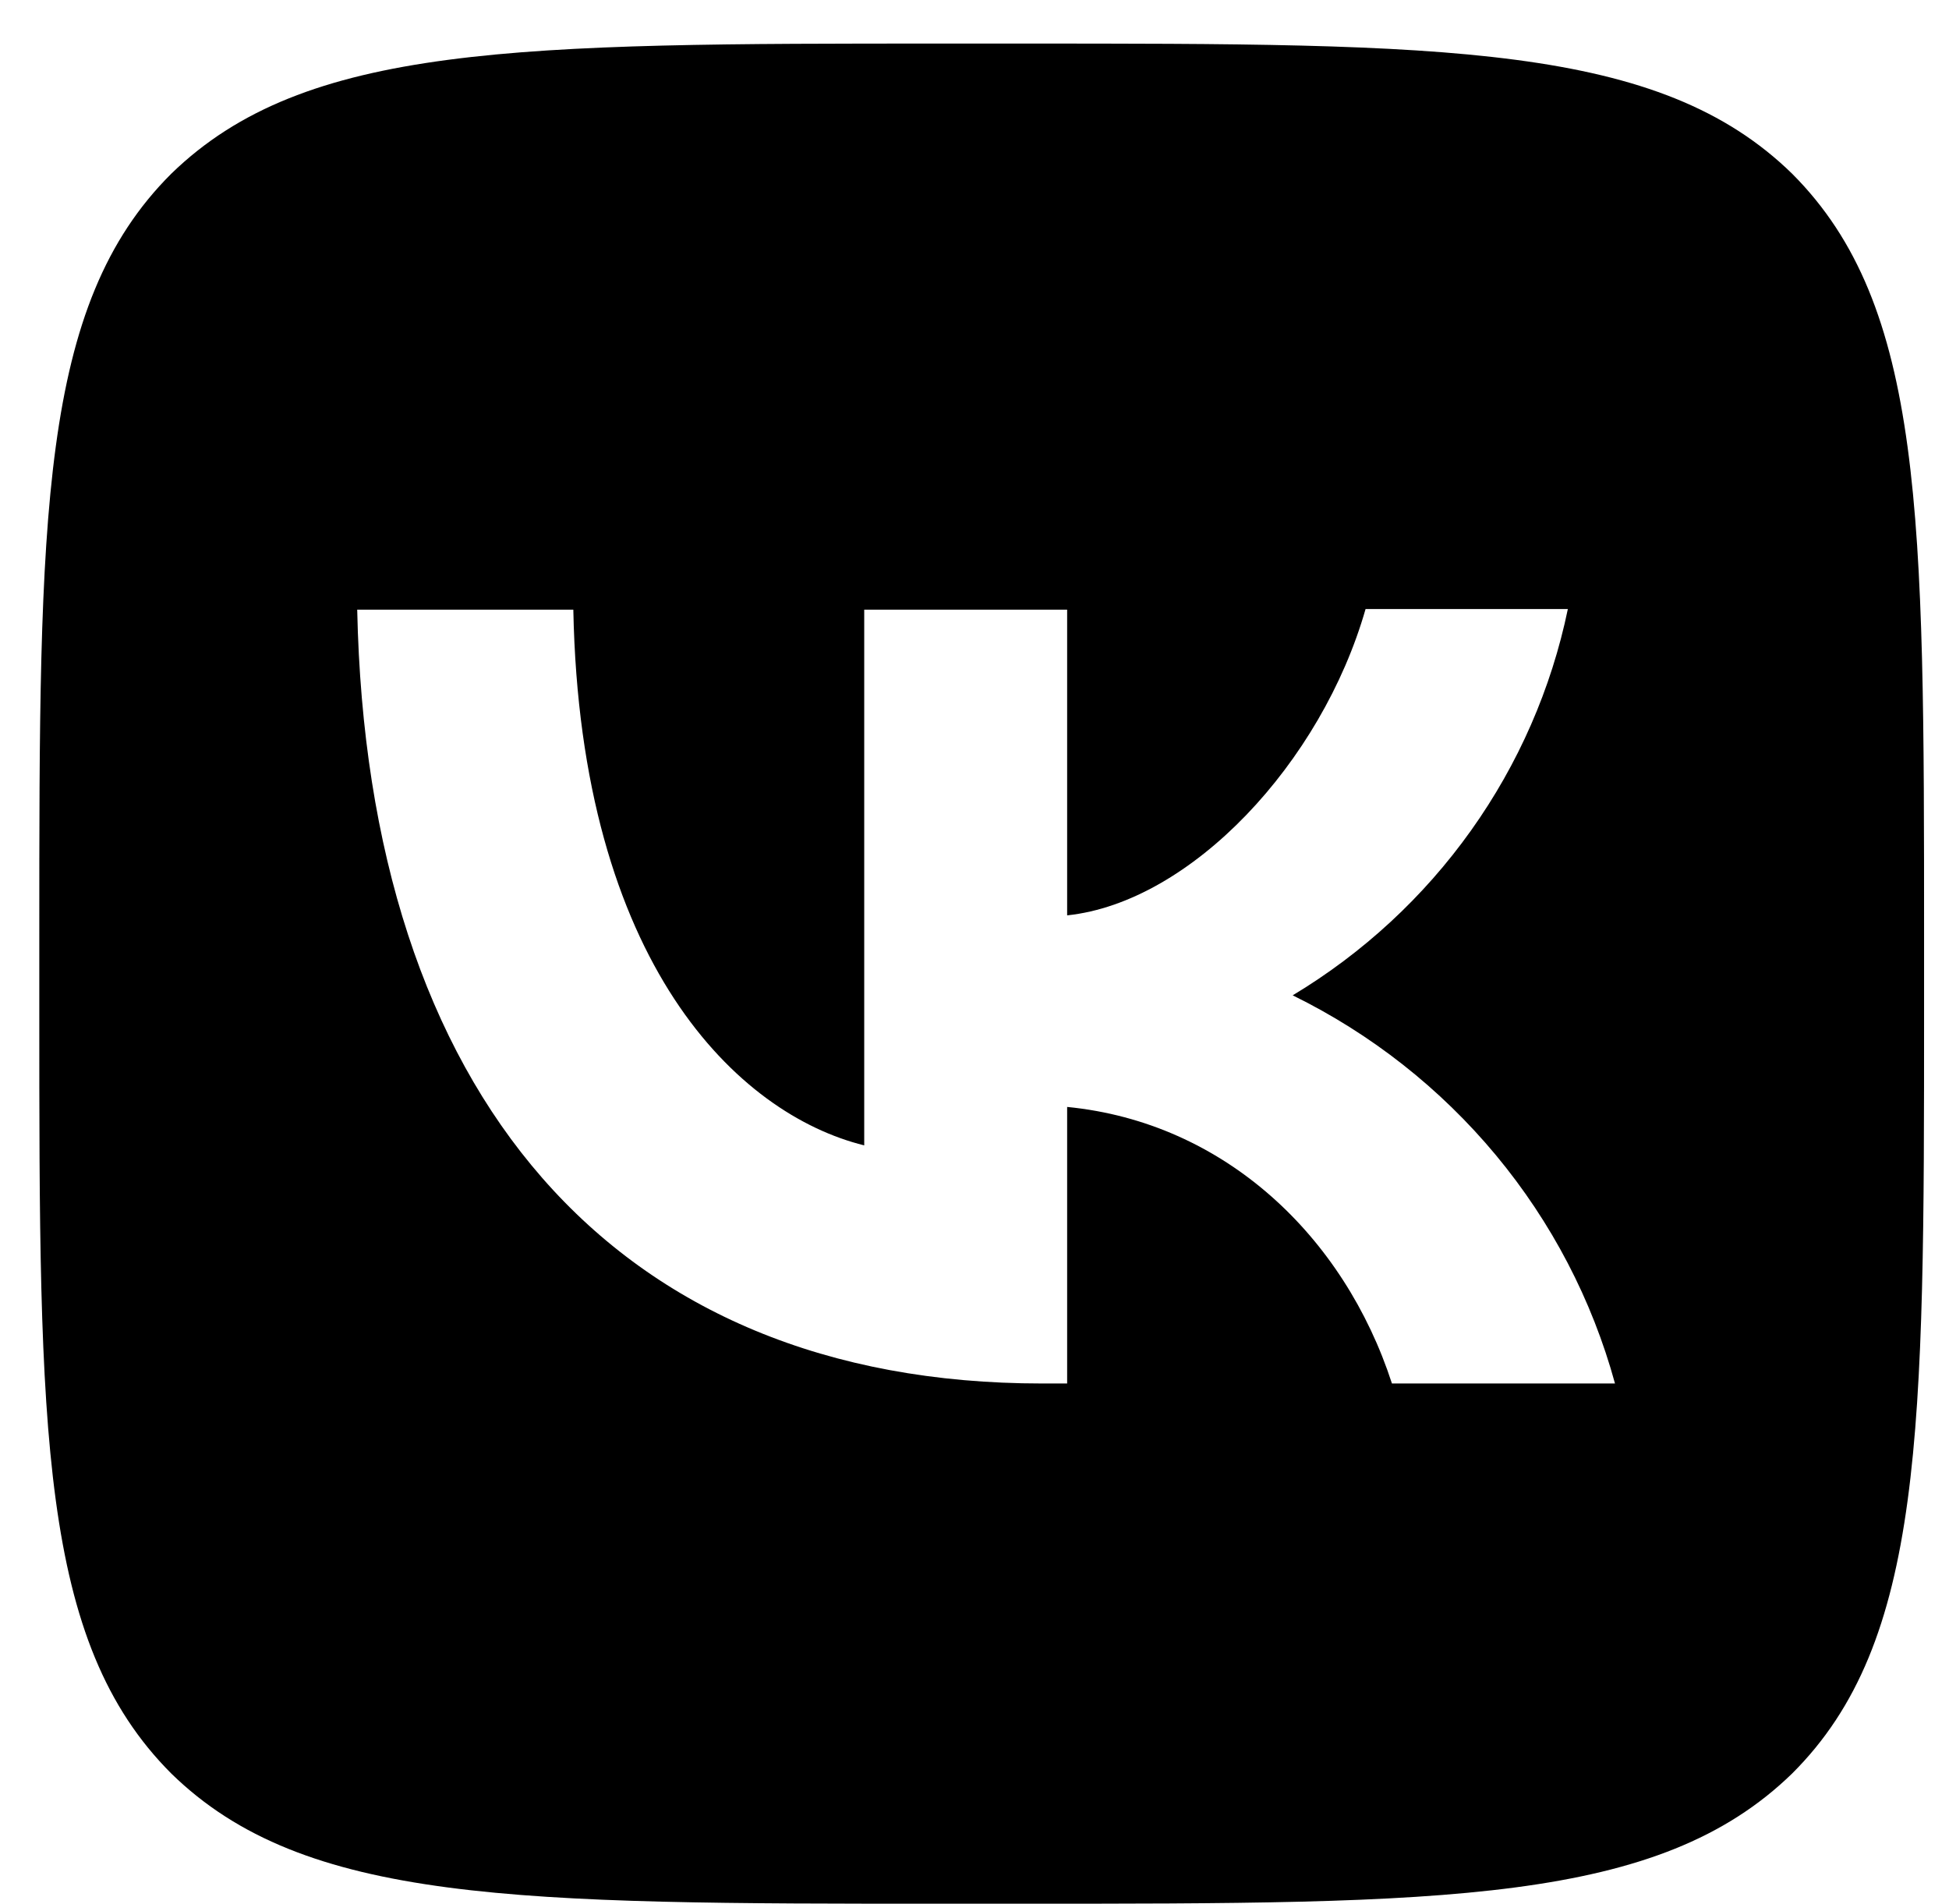 <svg width="43" height="42" viewBox="0 0 43 42" fill="none" xmlns="http://www.w3.org/2000/svg">
<path d="M3.778 3.833C0.867 6.733 0.867 11.37 0.867 20.658V22.299C0.867 31.573 0.867 36.21 3.778 39.123C6.717 41.996 11.415 41.996 20.827 41.996H22.491C31.888 41.996 36.587 41.996 39.54 39.123C42.45 36.224 42.45 31.587 42.45 22.299V20.658C42.45 11.384 42.45 6.747 39.54 3.833C36.601 0.961 31.902 0.961 22.491 0.961H20.827C11.429 0.961 6.73 0.961 3.778 3.833ZM7.881 13.449H12.649C12.802 21.273 16.295 24.583 19.067 25.267V13.449H23.544V20.193C26.275 19.905 29.158 16.828 30.128 13.435H34.591C34.227 15.191 33.5 16.854 32.455 18.32C31.411 19.787 30.071 21.025 28.52 21.957C30.251 22.807 31.78 24.01 33.006 25.486C34.232 26.962 35.126 28.677 35.631 30.52H30.71C29.657 27.278 27.023 24.761 23.544 24.419V30.52H22.989C13.508 30.52 8.103 24.118 7.881 13.449Z" fill="black"/>
</svg>

